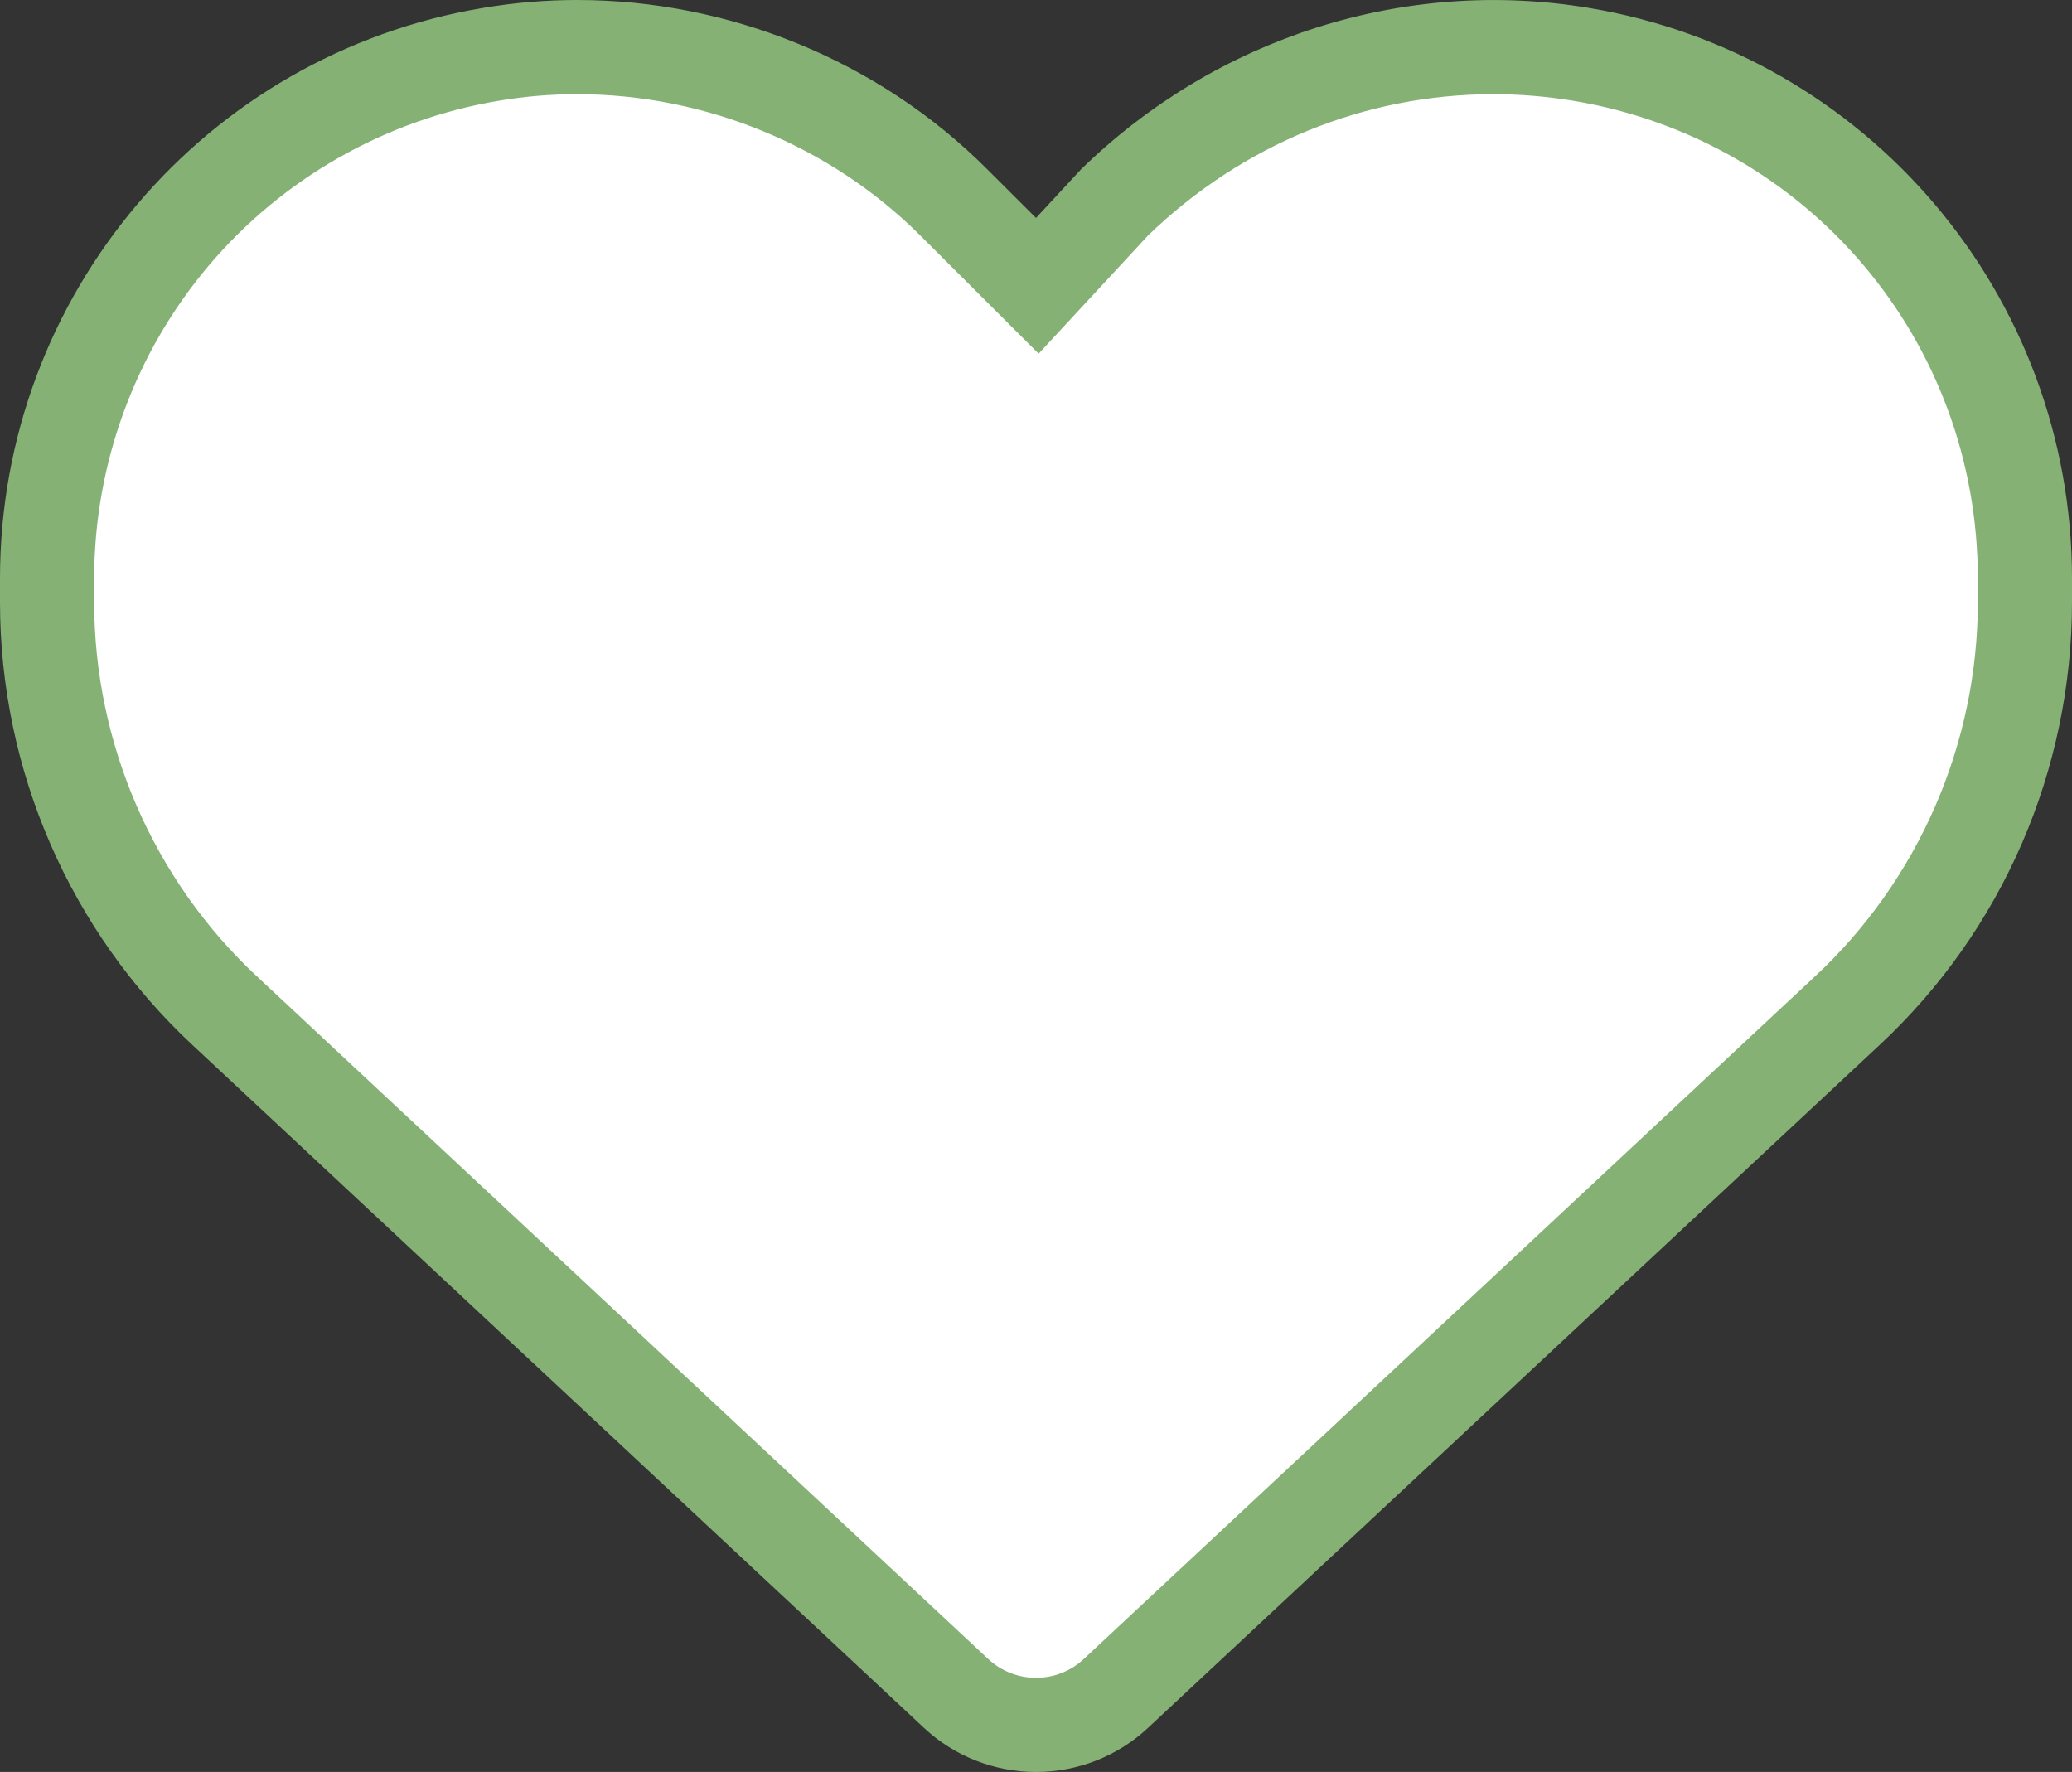 <svg xmlns="http://www.w3.org/2000/svg" width="22" height="18.814" viewBox="0 0 22 18.814"><rect x="0" y="0" width="22" height="18.814" fill="#333333" stroke="none"/><g fill="#fff" stroke-miterlimit="10"><path d="M 11 18.314 C 10.683 18.314 10.382 18.195 10.151 17.98 L 2.386 10.731 C 1.187 9.614 0.5 8.032 0.5 6.392 L 0.5 6.142 C 0.5 4.808 0.975 3.513 1.837 2.495 C 2.699 1.477 3.898 0.796 5.213 0.577 C 5.514 0.526 5.821 0.5 6.128 0.5 C 7.623 0.5 9.082 1.102 10.131 2.152 L 10.647 2.668 L 11.014 3.034 L 11.367 2.654 L 11.835 2.148 C 12.93 1.085 14.358 0.5 15.858 0.5 C 16.168 0.5 16.481 0.526 16.787 0.577 C 18.103 0.796 19.302 1.477 20.163 2.495 C 21.025 3.513 21.5 4.808 21.5 6.142 L 21.5 6.392 C 21.5 8.033 20.813 9.615 19.614 10.731 L 11.849 17.98 C 11.618 18.195 11.317 18.314 11 18.314 Z" stroke="none"/><path d="M 6.128 1 C 5.849 1 5.57 1.023 5.295 1.07 C 4.096 1.27 3.004 1.891 2.218 2.818 C 1.433 3.746 1 4.926 1 6.142 L 1 6.392 C 1 7.894 1.629 9.342 2.727 10.366 L 10.492 17.614 C 10.63 17.743 10.81 17.814 11 17.814 C 11.19 17.814 11.37 17.743 11.508 17.614 L 19.273 10.365 C 20.371 9.343 21 7.895 21 6.392 L 21 6.142 C 21 3.618 19.194 1.485 16.705 1.07 C 16.426 1.024 16.141 1 15.858 1 C 14.493 1 13.193 1.532 12.192 2.498 L 11.028 3.755 L 9.777 2.506 C 8.821 1.549 7.492 1 6.128 1 M 6.128 0 C 7.732 0 9.325 0.637 10.484 1.799 L 11 2.314 L 11.477 1.799 C 12.916 0.396 14.91 -0.242 16.87 0.084 C 19.83 0.577 22 3.139 22 6.142 L 22 6.392 C 22 8.175 21.261 9.881 19.955 11.097 L 12.19 18.345 C 11.868 18.646 11.443 18.814 11 18.814 C 10.557 18.814 10.132 18.646 9.81 18.345 L 2.045 11.097 C 0.74 9.881 9.5367431640625e-06 8.175 9.5367431640625e-06 6.392 L 0 6.392 L 0 6.142 C 0 3.139 2.171 0.577 5.13 0.084 C 5.461 0.028 5.795 0 6.128 0 Z" stroke="none" fill="#85b175"/></g></svg>